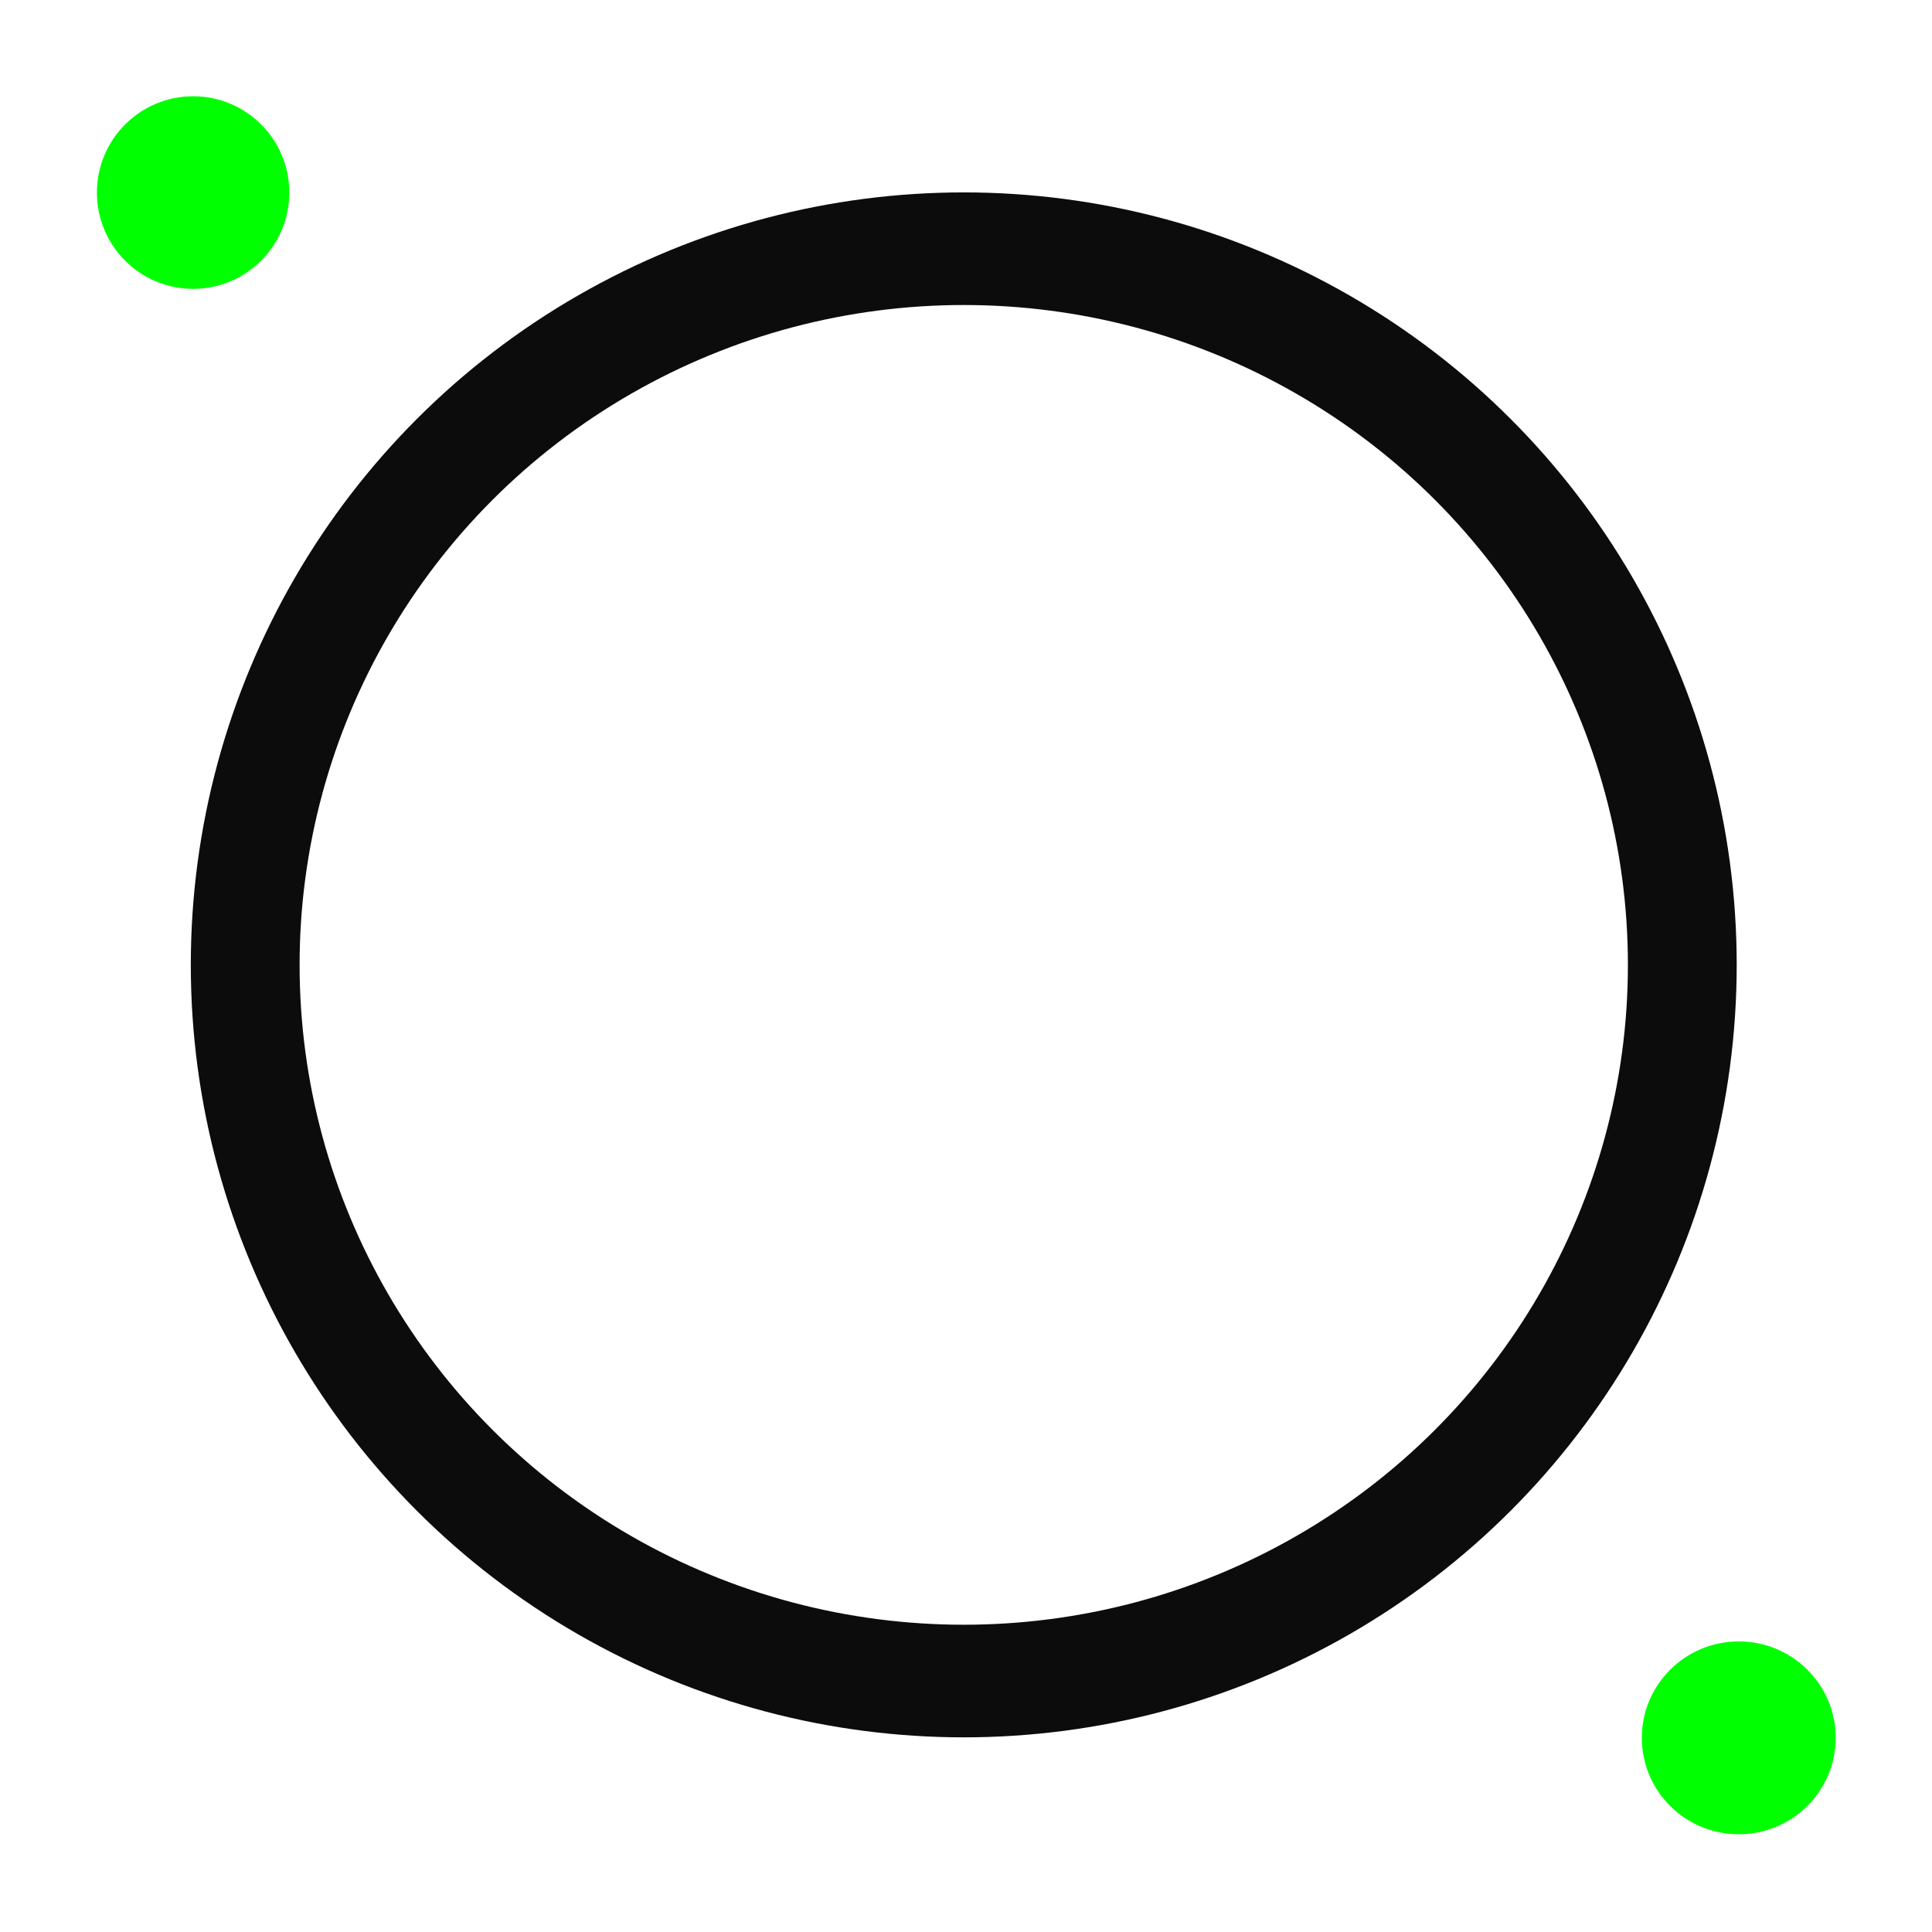 <?xml version="1.0" encoding="UTF-8" standalone="no"?>
<svg
   xmlns:dc="http://purl.org/dc/elements/1.1/"
   xmlns:cc="http://creativecommons.org/ns#"
   xmlns:rdf="http://www.w3.org/1999/02/22-rdf-syntax-ns#"
   xmlns:svg="http://www.w3.org/2000/svg"
   xmlns="http://www.w3.org/2000/svg"
   xmlns:sodipodi="http://sodipodi.sourceforge.net/DTD/sodipodi-0.dtd"
   xmlns:inkscape="http://www.inkscape.org/namespaces/inkscape"
   id="svg8"
   version="1.1"
   viewBox="0 0 200 200"
   height="200"
   width="200"
   sodipodi:docname="circle2.svg"
   inkscape:version="0.92.2 (5c3e80d, 2017-08-06)">
  <sodipodi:namedview
     pagecolor="#ffffff"
     bordercolor="#666666"
     borderopacity="1"
     objecttolerance="10"
     gridtolerance="10"
     guidetolerance="10"
     inkscape:pageopacity="0"
     inkscape:pageshadow="2"
     inkscape:window-width="1920"
     inkscape:window-height="1017"
     id="namedview4532"
     showgrid="true"
     inkscape:zoom="2.8284272"
     inkscape:cx="148.78993"
     inkscape:cy="85.45747"
     inkscape:window-x="-8"
     inkscape:window-y="-8"
     inkscape:window-maximized="1"
     inkscape:current-layer="g4538"
     showguides="false">
    <inkscape:grid
       type="xygrid"
       id="grid825" />
  </sodipodi:namedview>
  <defs
     id="defs2" />
  <g
     id="g4538"
     transform="matrix(2.681,0,0,2.775,-194.751,-319.752)">
    <ellipse
       style="opacity:1;fill:none;fill-opacity:1;fill-rule:nonzero;stroke:#000000;stroke-width:4.201;stroke-miterlimit:4;stroke-dasharray:none;stroke-opacity:0.952"
       id="path820"
       cx="109.854"
       cy="151.22"
       rx="27.745"
       ry="26.716" />
    <ellipse
       style="opacity:1;fill:#00ff00;fill-opacity:1;fill-rule:nonzero;stroke:none;stroke-width:17.786;stroke-miterlimit:4;stroke-dasharray:none;stroke-opacity:0.952"
       id="path822"
       cx="139.779"
       cy="180.055"
       rx="3.743"
       ry="3.597" />
    <ellipse
       style="opacity:1;fill:#00ff00;fill-opacity:1;fill-rule:nonzero;stroke:none;stroke-width:17.708;stroke-miterlimit:4;stroke-dasharray:none;stroke-opacity:0.952"
       id="path822-2"
       cx="80.098"
       cy="122.409"
       rx="3.715"
       ry="3.592" />
  </g>
</svg>
